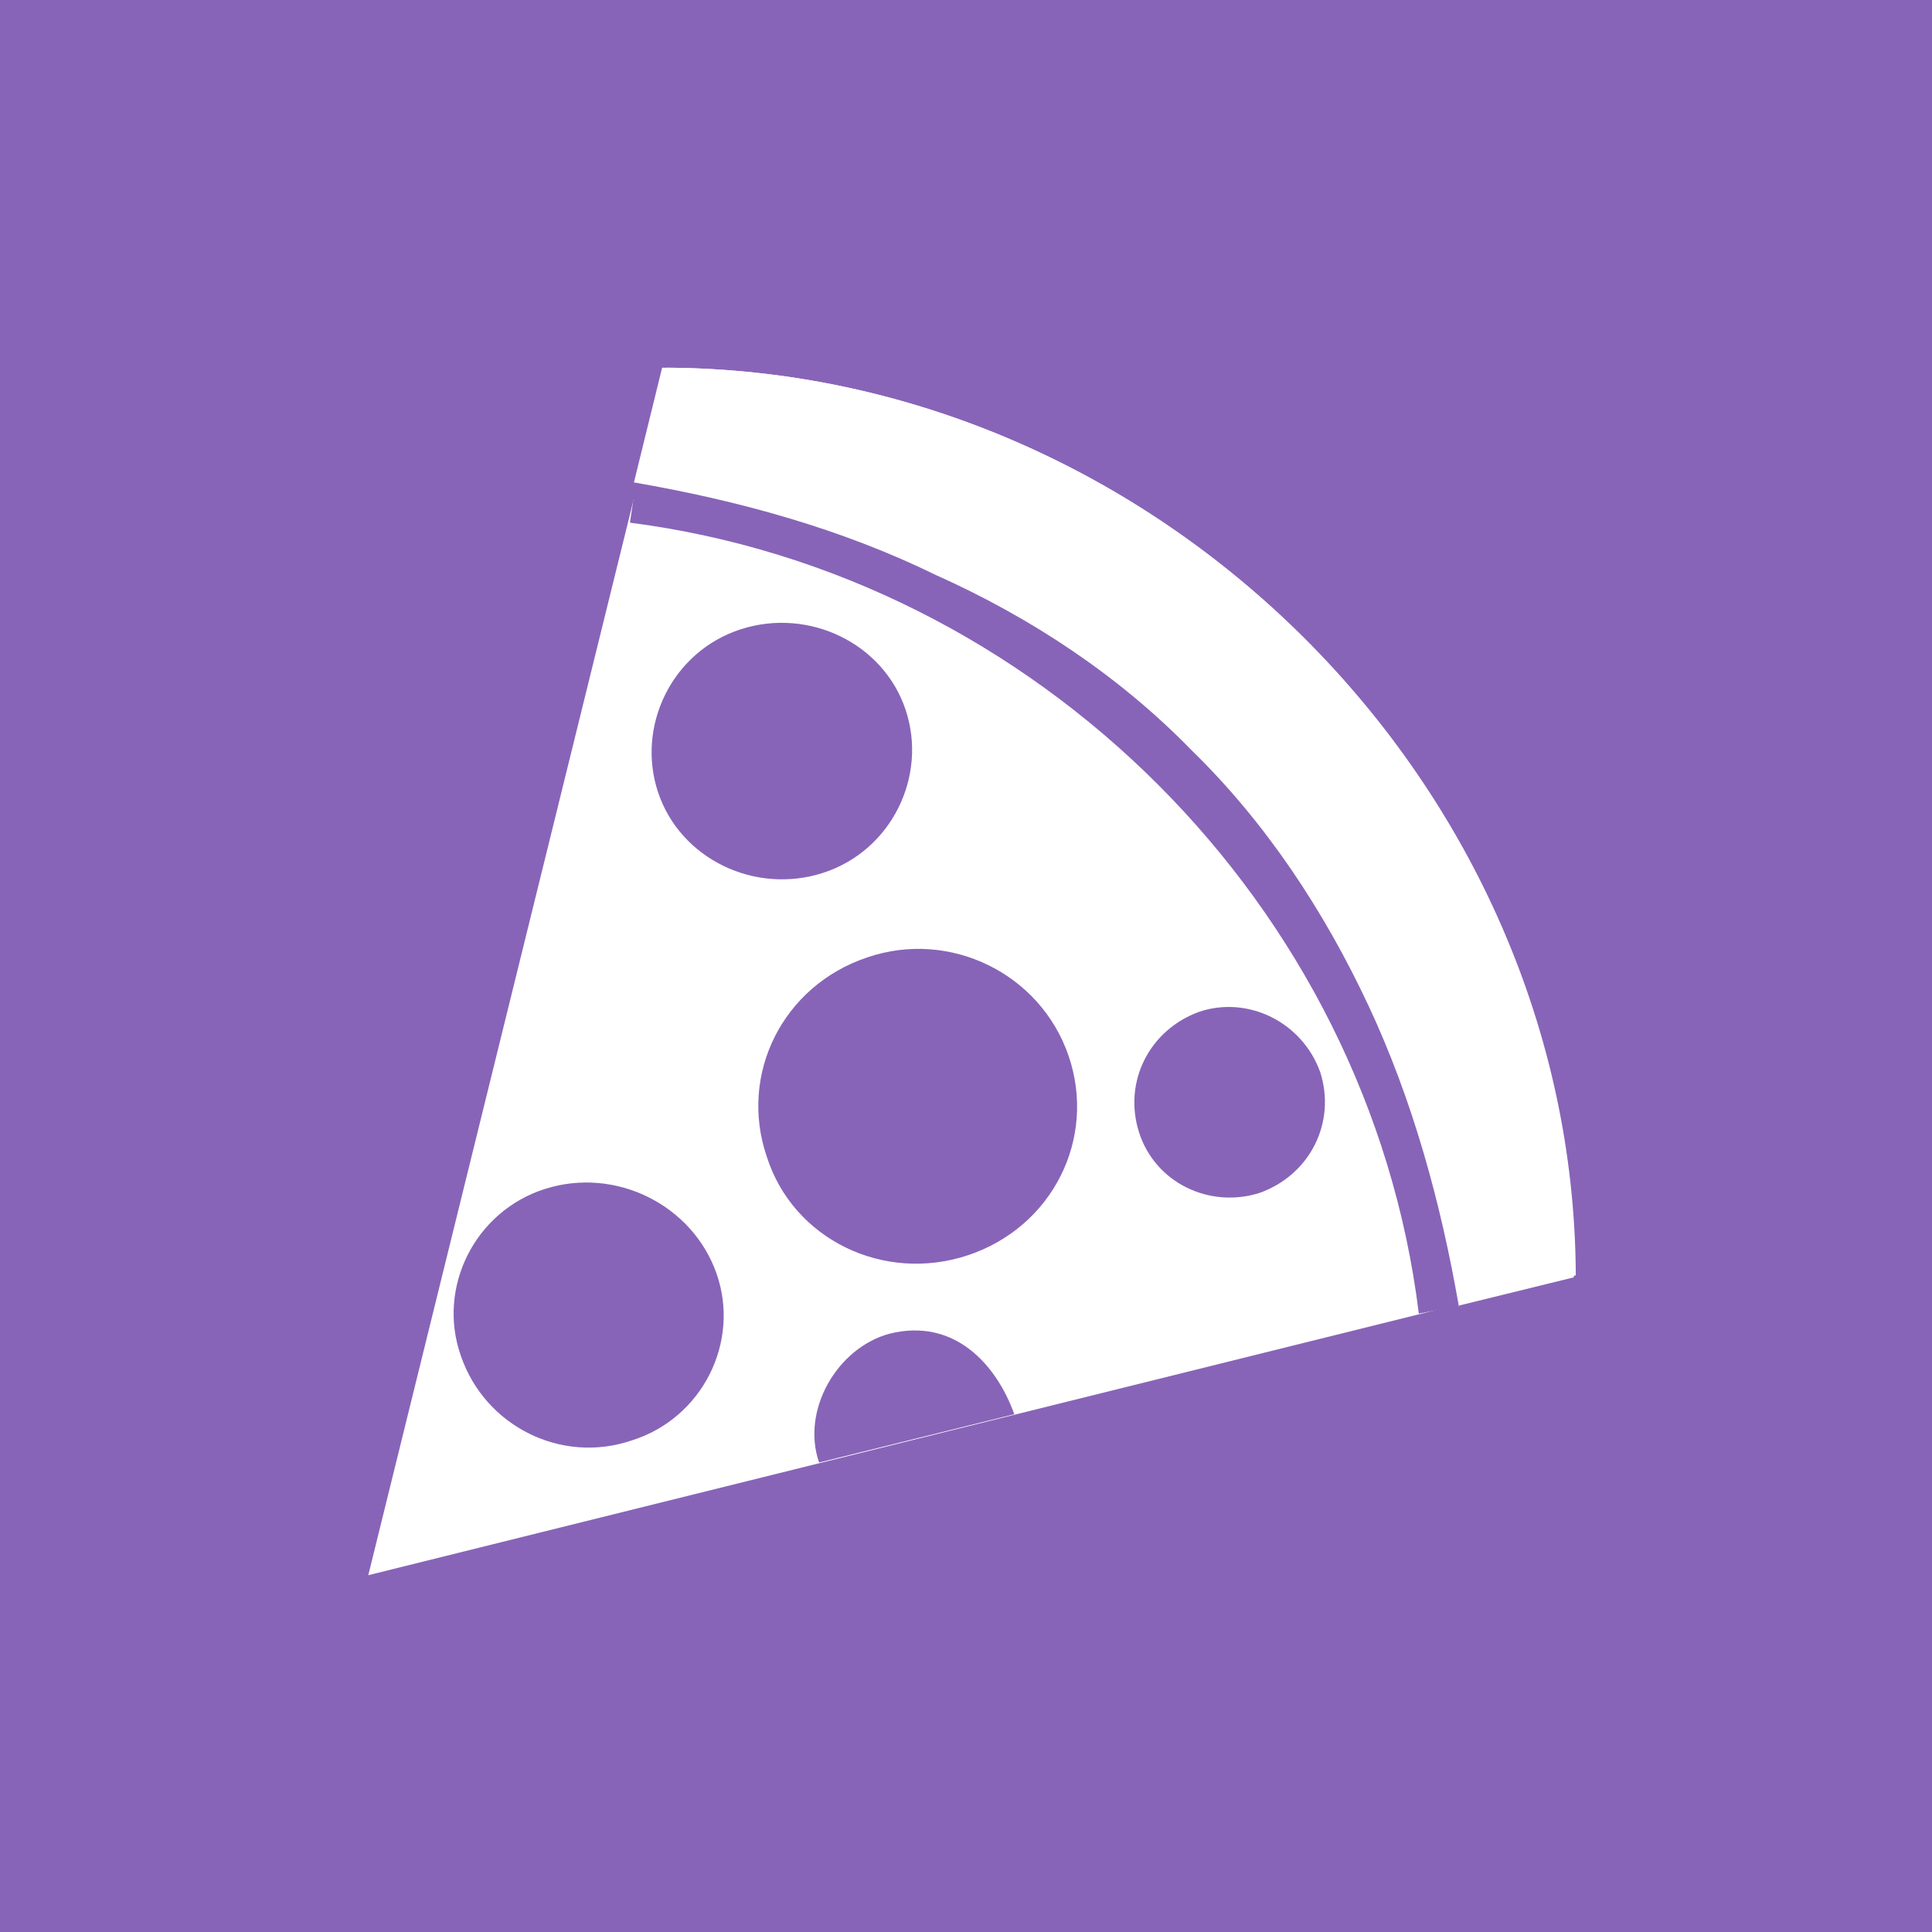 <?xml version="1.0" encoding="UTF-8" standalone="no"?>
<svg
   xmlns:dc="http://purl.org/dc/elements/1.1/"
   xmlns:cc="http://creativecommons.org/ns#"
   xmlns:rdf="http://www.w3.org/1999/02/22-rdf-syntax-ns#"
   xmlns:svg="http://www.w3.org/2000/svg"
   xmlns="http://www.w3.org/2000/svg"
   xmlns:sodipodi="http://sodipodi.sourceforge.net/DTD/sodipodi-0.dtd"
   xmlns:inkscape="http://www.inkscape.org/namespaces/inkscape"
   viewBox="0 0 96 96"
   enable-background="new 0 0 64 64"
   version="1.1"
   id="svg70"
   sodipodi:docname="icon.svg"
   width="96"
   height="96"
   inkscape:version="0.92.4 5da689c313, 2019-01-14"
   inkscape:export-filename="/home/alan/Projects/blog/public/icon.svg.png"
   inkscape:export-xdpi="192"
   inkscape:export-ydpi="192">
  <defs
     id="defs74" />
  <sodipodi:namedview
     pagecolor="#ffffff"
     bordercolor="#666666"
     borderopacity="1"
     objecttolerance="10"
     gridtolerance="10"
     guidetolerance="10"
     inkscape:pageopacity="0"
     inkscape:pageshadow="2"
     inkscape:window-width="1920"
     inkscape:window-height="1030"
     id="namedview72"
     showgrid="false"
     inkscape:zoom="7.375"
     inkscape:cx="18.440678"
     inkscape:cy="48.271186"
     inkscape:window-x="0"
     inkscape:window-y="0"
     inkscape:window-maximized="1"
     inkscape:current-layer="svg70" />
  <rect
     style="opacity:1;fill:#8764b8;fill-opacity:1;stroke:none;stroke-width:2.007;stroke-miterlimit:4;stroke-dasharray:none;stroke-opacity:0.211"
     id="rect4586"
     width="96"
     height="96"
     x="0"
     y="2.998334e-08" />
  <path
     d="m 78.3,63.371 c -0.1,-24.4 -20.8,-45 -45.2,-45.1 l -14.8,60 60,-14.9"
     id="path2"
     inkscape:connector-curvature="0"
     style="fill:#ffffff;fill-opacity:1" />
  <path
     d="m 70.5,65.271 2.1,-0.4 c -1,-19 -14.6,-38.9 -41,-40.9 l -0.3,2 c 20.2,2.6 36.7,19 39.2,39.3"
     id="path4"
     inkscape:connector-curvature="0"
     style="fill:#8764b8;fill-opacity:1" />
  <path
     d="m 72.5,64.871 5.7,-1.4 c 0.1,-24.4 -20.7,-45.2 -45.3,-45.2 l -1.4,5.7 c 23.5,2.2 38.8,17.6 41,40.9 z"
     id="path6"
     inkscape:connector-curvature="0"
     style="fill:#ffffff;fill-opacity:1" />
  <g
     id="g26"
     style="fill:#8764b8;fill-opacity:1"
     transform="translate(16,16.271)">
    <path
       d="m 37.1,36.2 c 1.4,4.1 -0.8,8.5 -5,9.9 -4.2,1.4 -8.7,-0.8 -10,-4.9 -1.4,-4.1 0.8,-8.5 5,-9.9 4.1,-1.4 8.6,0.8 10,4.9"
       id="path16"
       inkscape:connector-curvature="0"
       style="fill:#8764b8;fill-opacity:1" />
    <path
       d="m 49.6,37 c 0.8,2.5 -0.5,5.1 -3,6 -2.5,0.8 -5.2,-0.5 -6,-3 -0.8,-2.5 0.5,-5.1 3,-6 2.4,-0.8 5.1,0.5 6,3"
       id="path18"
       inkscape:connector-curvature="0"
       style="fill:#8764b8;fill-opacity:1" />
    <path
       d="m 29,19 c 1.1,3.3 -0.7,7 -4.1,8.1 -3.4,1.1 -7.1,-0.7 -8.2,-4 -1.1,-3.3 0.7,-7 4.1,-8.1 3.4,-1.1 7.1,0.7 8.2,4"
       id="path20"
       inkscape:connector-curvature="0"
       style="fill:#8764b8;fill-opacity:1" />
    <path
       d="m 34.4,54 -9.7,2.4 c -0.9,-2.6 0.9,-5.7 3.5,-6.4 3.2,-0.8 5.3,1.5 6.2,4"
       id="path22"
       inkscape:connector-curvature="0"
       style="fill:#8764b8;fill-opacity:1" />
    <path
       d="m 19.6,47 c 1.2,3.4 -0.7,7.2 -4.2,8.3 -3.5,1.2 -7.3,-0.7 -8.5,-4.2 -1.2,-3.4 0.7,-7.2 4.2,-8.3 3.5,-1.1 7.3,0.8 8.5,4.2"
       id="path24"
       inkscape:connector-curvature="0"
       style="fill:#8764b8;fill-opacity:1" />
  </g>
  <path
     d="m 31.5,23.971 c 5.3,0.1 10.6,1.1 15.6,3.1 5,1.9 9.7,4.9 13.5,8.8 3.8,3.8 6.8,8.5 8.8,13.5 2,5 3,10.3 3.1,15.6 -0.9,-5.2 -2.3,-10.3 -4.5,-15 -2.2,-4.7 -5.1,-9.1 -8.8,-12.7 -3.6,-3.7 -8,-6.6 -12.7,-8.7 -4.7,-2.3 -9.8,-3.7 -15,-4.6"
     id="path28"
     inkscape:connector-curvature="0"
     style="fill:#ffffff;fill-opacity:1" />
</svg>
